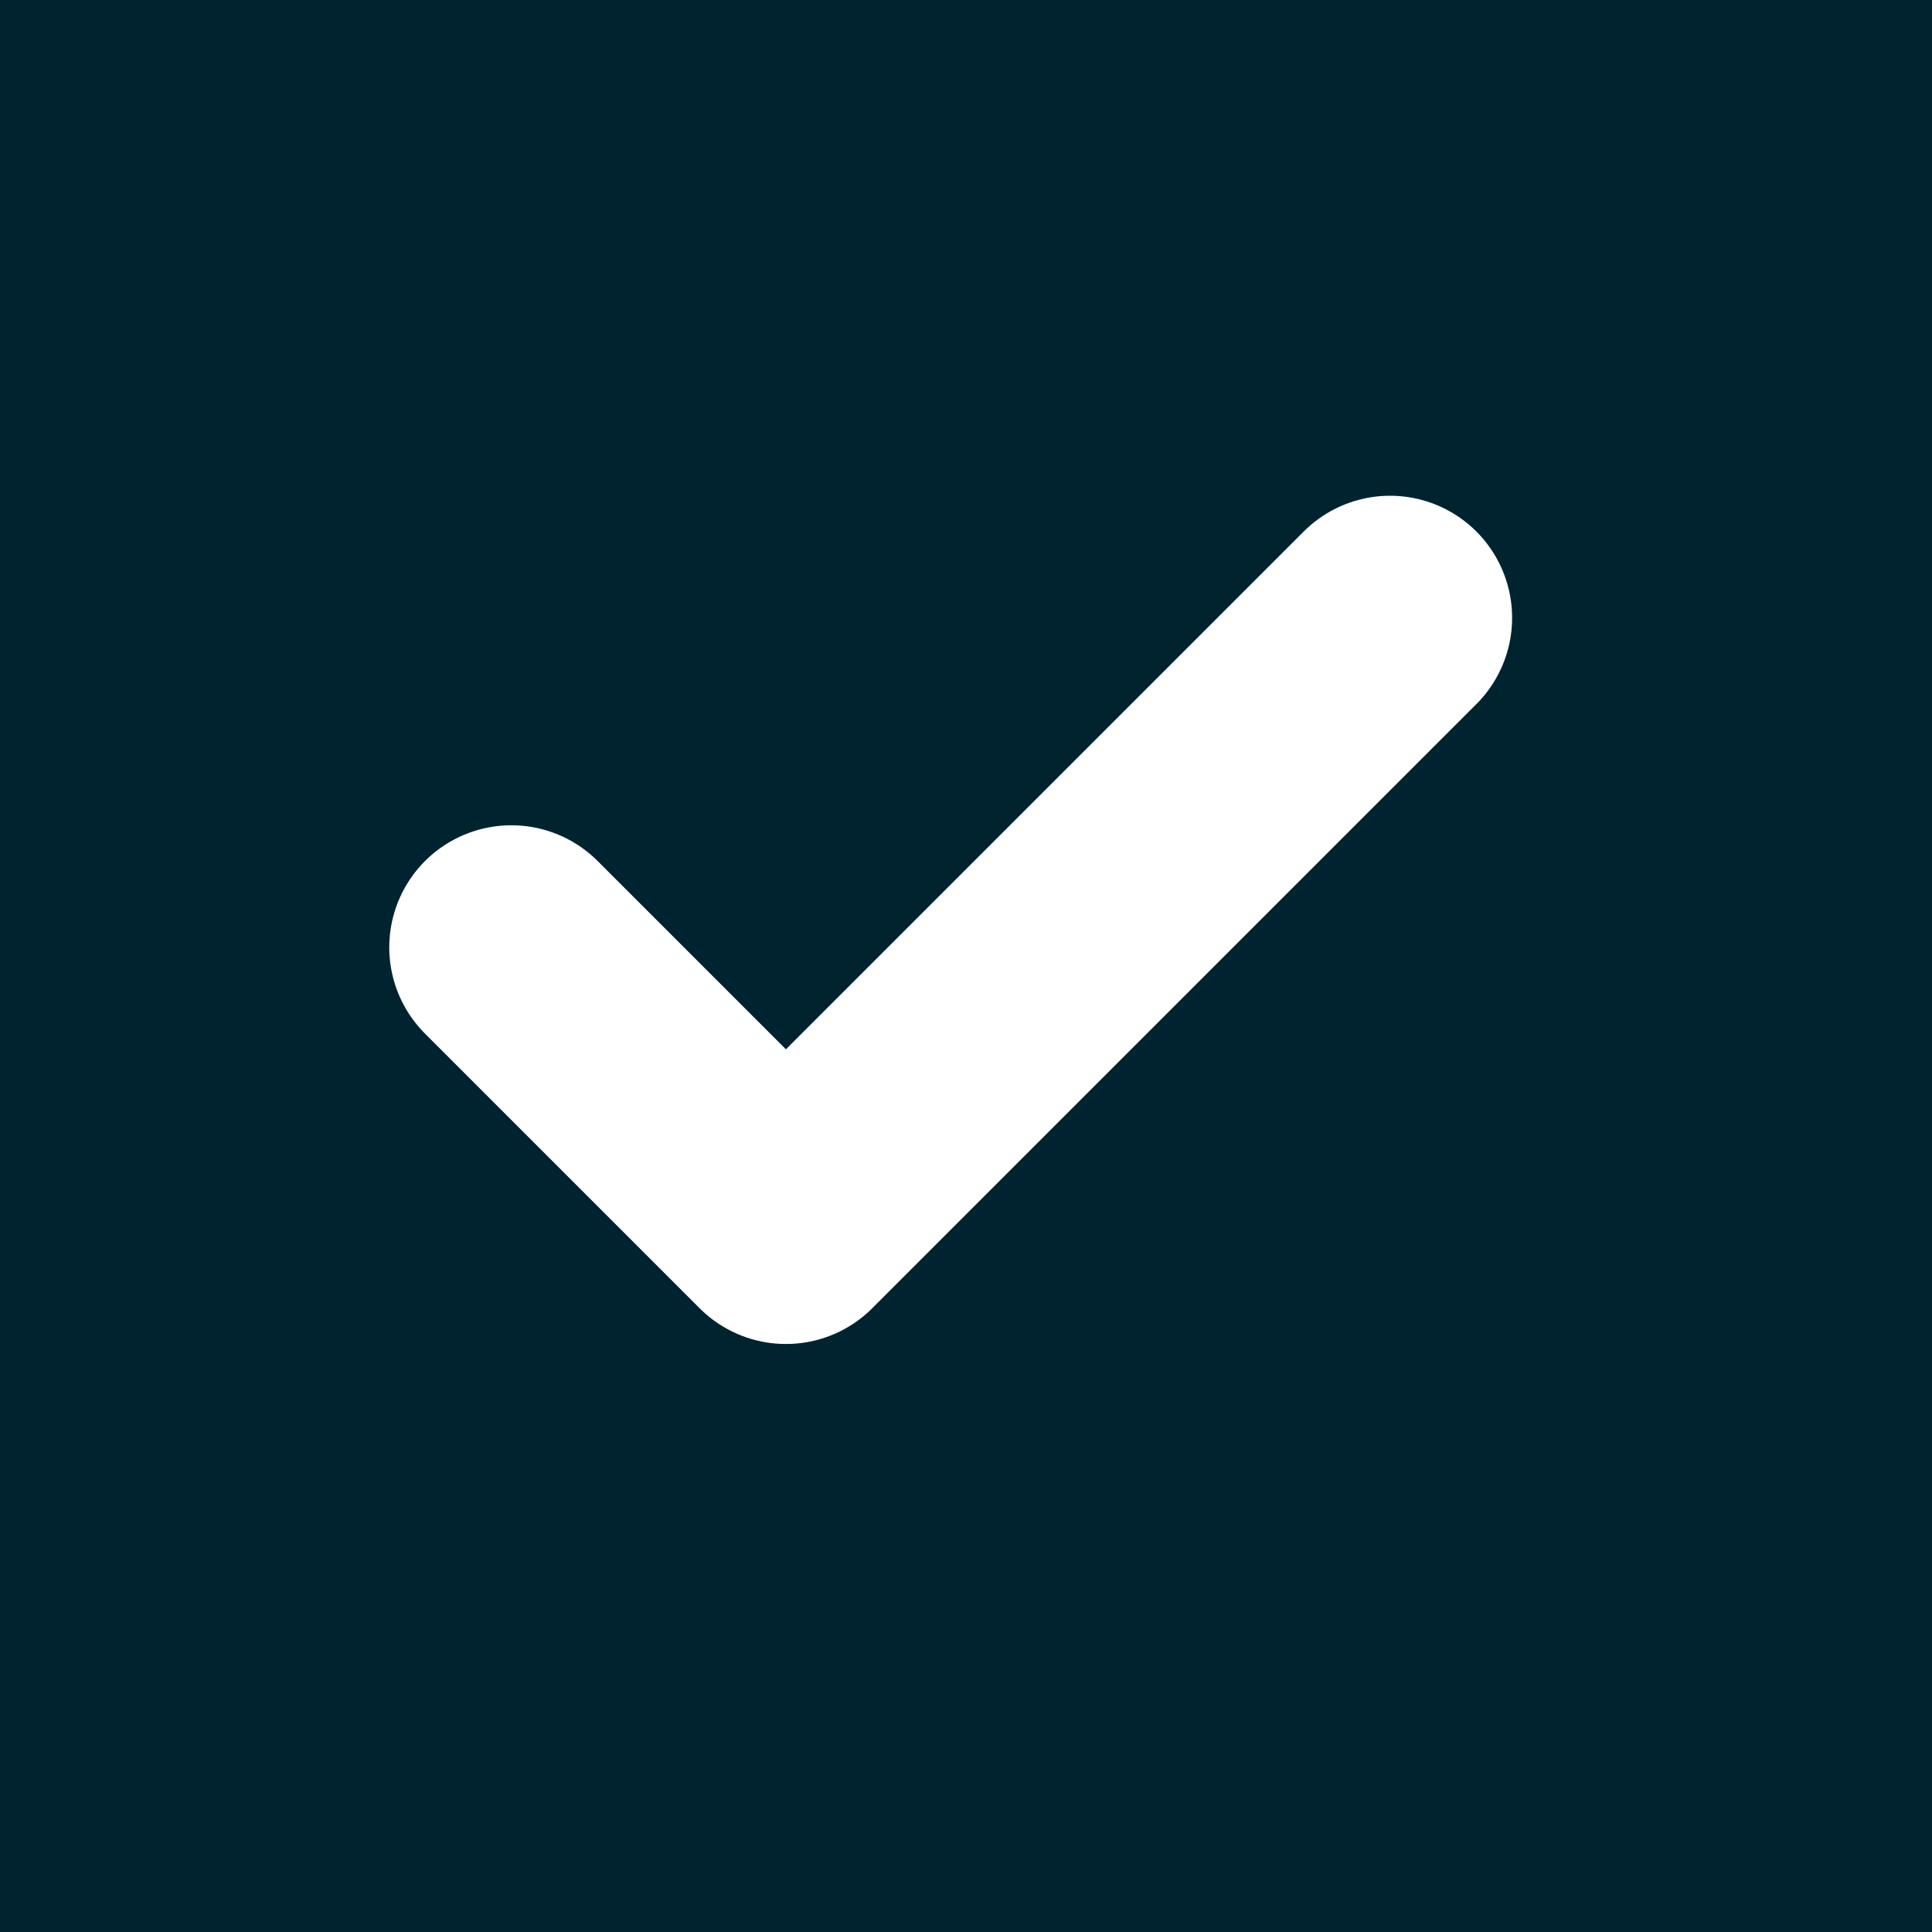 <?xml version="1.0" encoding="UTF-8" standalone="no"?>
<svg
   fill="none"
   height="21.318"
   stroke="currentColor"
   stroke-linecap="round"
   stroke-linejoin="round"
   stroke-width="2"
   viewBox="0 0 21.318 21.318"
   width="21.318"
   version="1.1"
   id="svg4"
   sodipodi:docname="check2.svg"
   inkscape:version="1.1.1 (3bf5ae0d25, 2021-09-20)"
   xmlns:inkscape="http://www.inkscape.org/namespaces/inkscape"
   xmlns:sodipodi="http://sodipodi.sourceforge.net/DTD/sodipodi-0.dtd"
   xmlns="http://www.w3.org/2000/svg"
   xmlns:svg="http://www.w3.org/2000/svg">
  <defs
     id="defs8" />
  <sodipodi:namedview
     id="namedview6"
     pagecolor="#ffffff"
     bordercolor="#666666"
     borderopacity="1.0"
     inkscape:pageshadow="2"
     inkscape:pageopacity="0.0"
     inkscape:pagecheckerboard="0"
     showgrid="false"
     inkscape:zoom="16.911637"
     inkscape:cx="4.700905"
     inkscape:cy="12.831401"
     inkscape:current-layer="svg4"
     fit-margin-top="0"
     fit-margin-left="0"
     fit-margin-right="0"
     fit-margin-bottom="0" />
  <path
     id="rect1031"
     style="fill:#002330;stroke:none;stroke-width:1.793"
     d="M 0,0 H 21.318 V 21.318 H 0 Z" />
  <polyline
     points="20 6 9 17 4 12"
     id="polyline2"
     transform="matrix(0.606,0,0,0.606,3.218,3.181)"
     style="fill:none;fill-opacity:1;stroke:#ffffff;stroke-width:4.445;stroke-miterlimit:4;stroke-dasharray:none;stroke-opacity:1" />
</svg>
